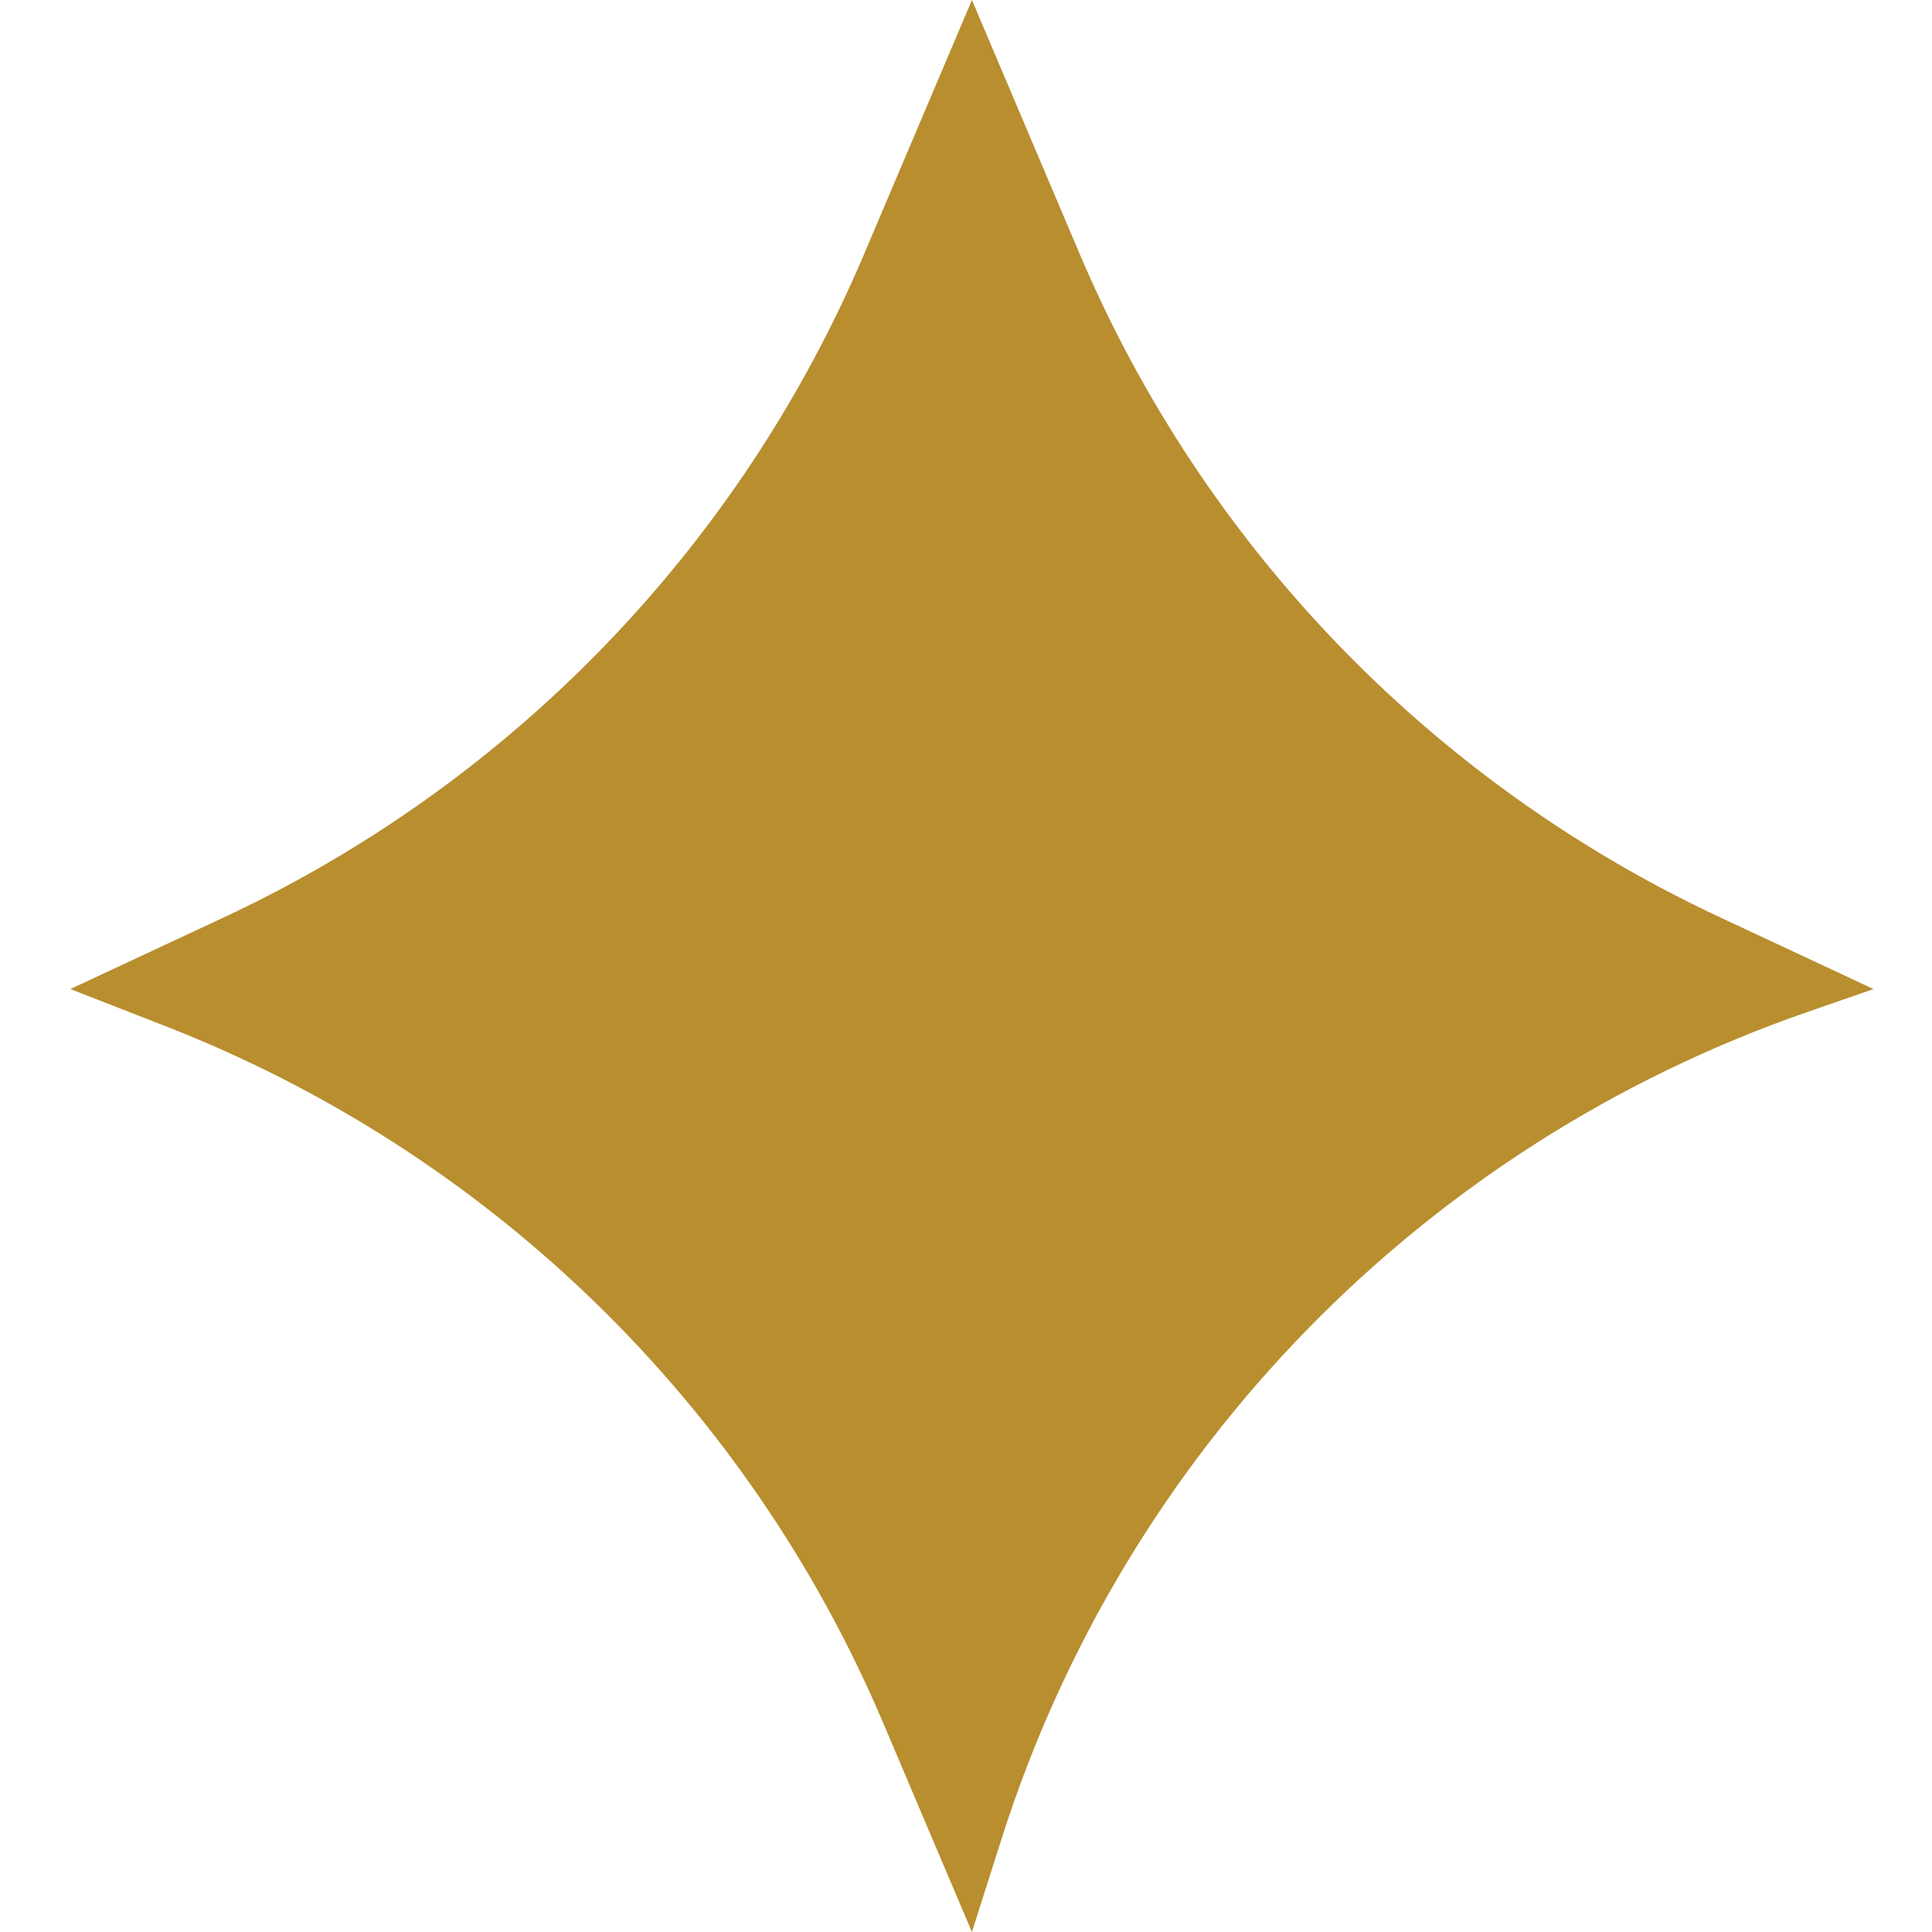 <svg width="15" height="15" viewBox="0 0 15 15" fill="none" xmlns="http://www.w3.org/2000/svg">
<path d="M7.546 0L8.381 1.968C9.346 4.242 11.118 6.078 13.356 7.123L14.546 7.679L14.03 7.858C11.05 8.892 8.733 11.269 7.777 14.274L7.546 15L6.858 13.379C5.806 10.899 3.798 8.948 1.287 7.968L0.546 7.679L1.737 7.123C3.975 6.078 5.747 4.242 6.711 1.968L7.546 0Z" fill="#B88E2F"/>
</svg>
